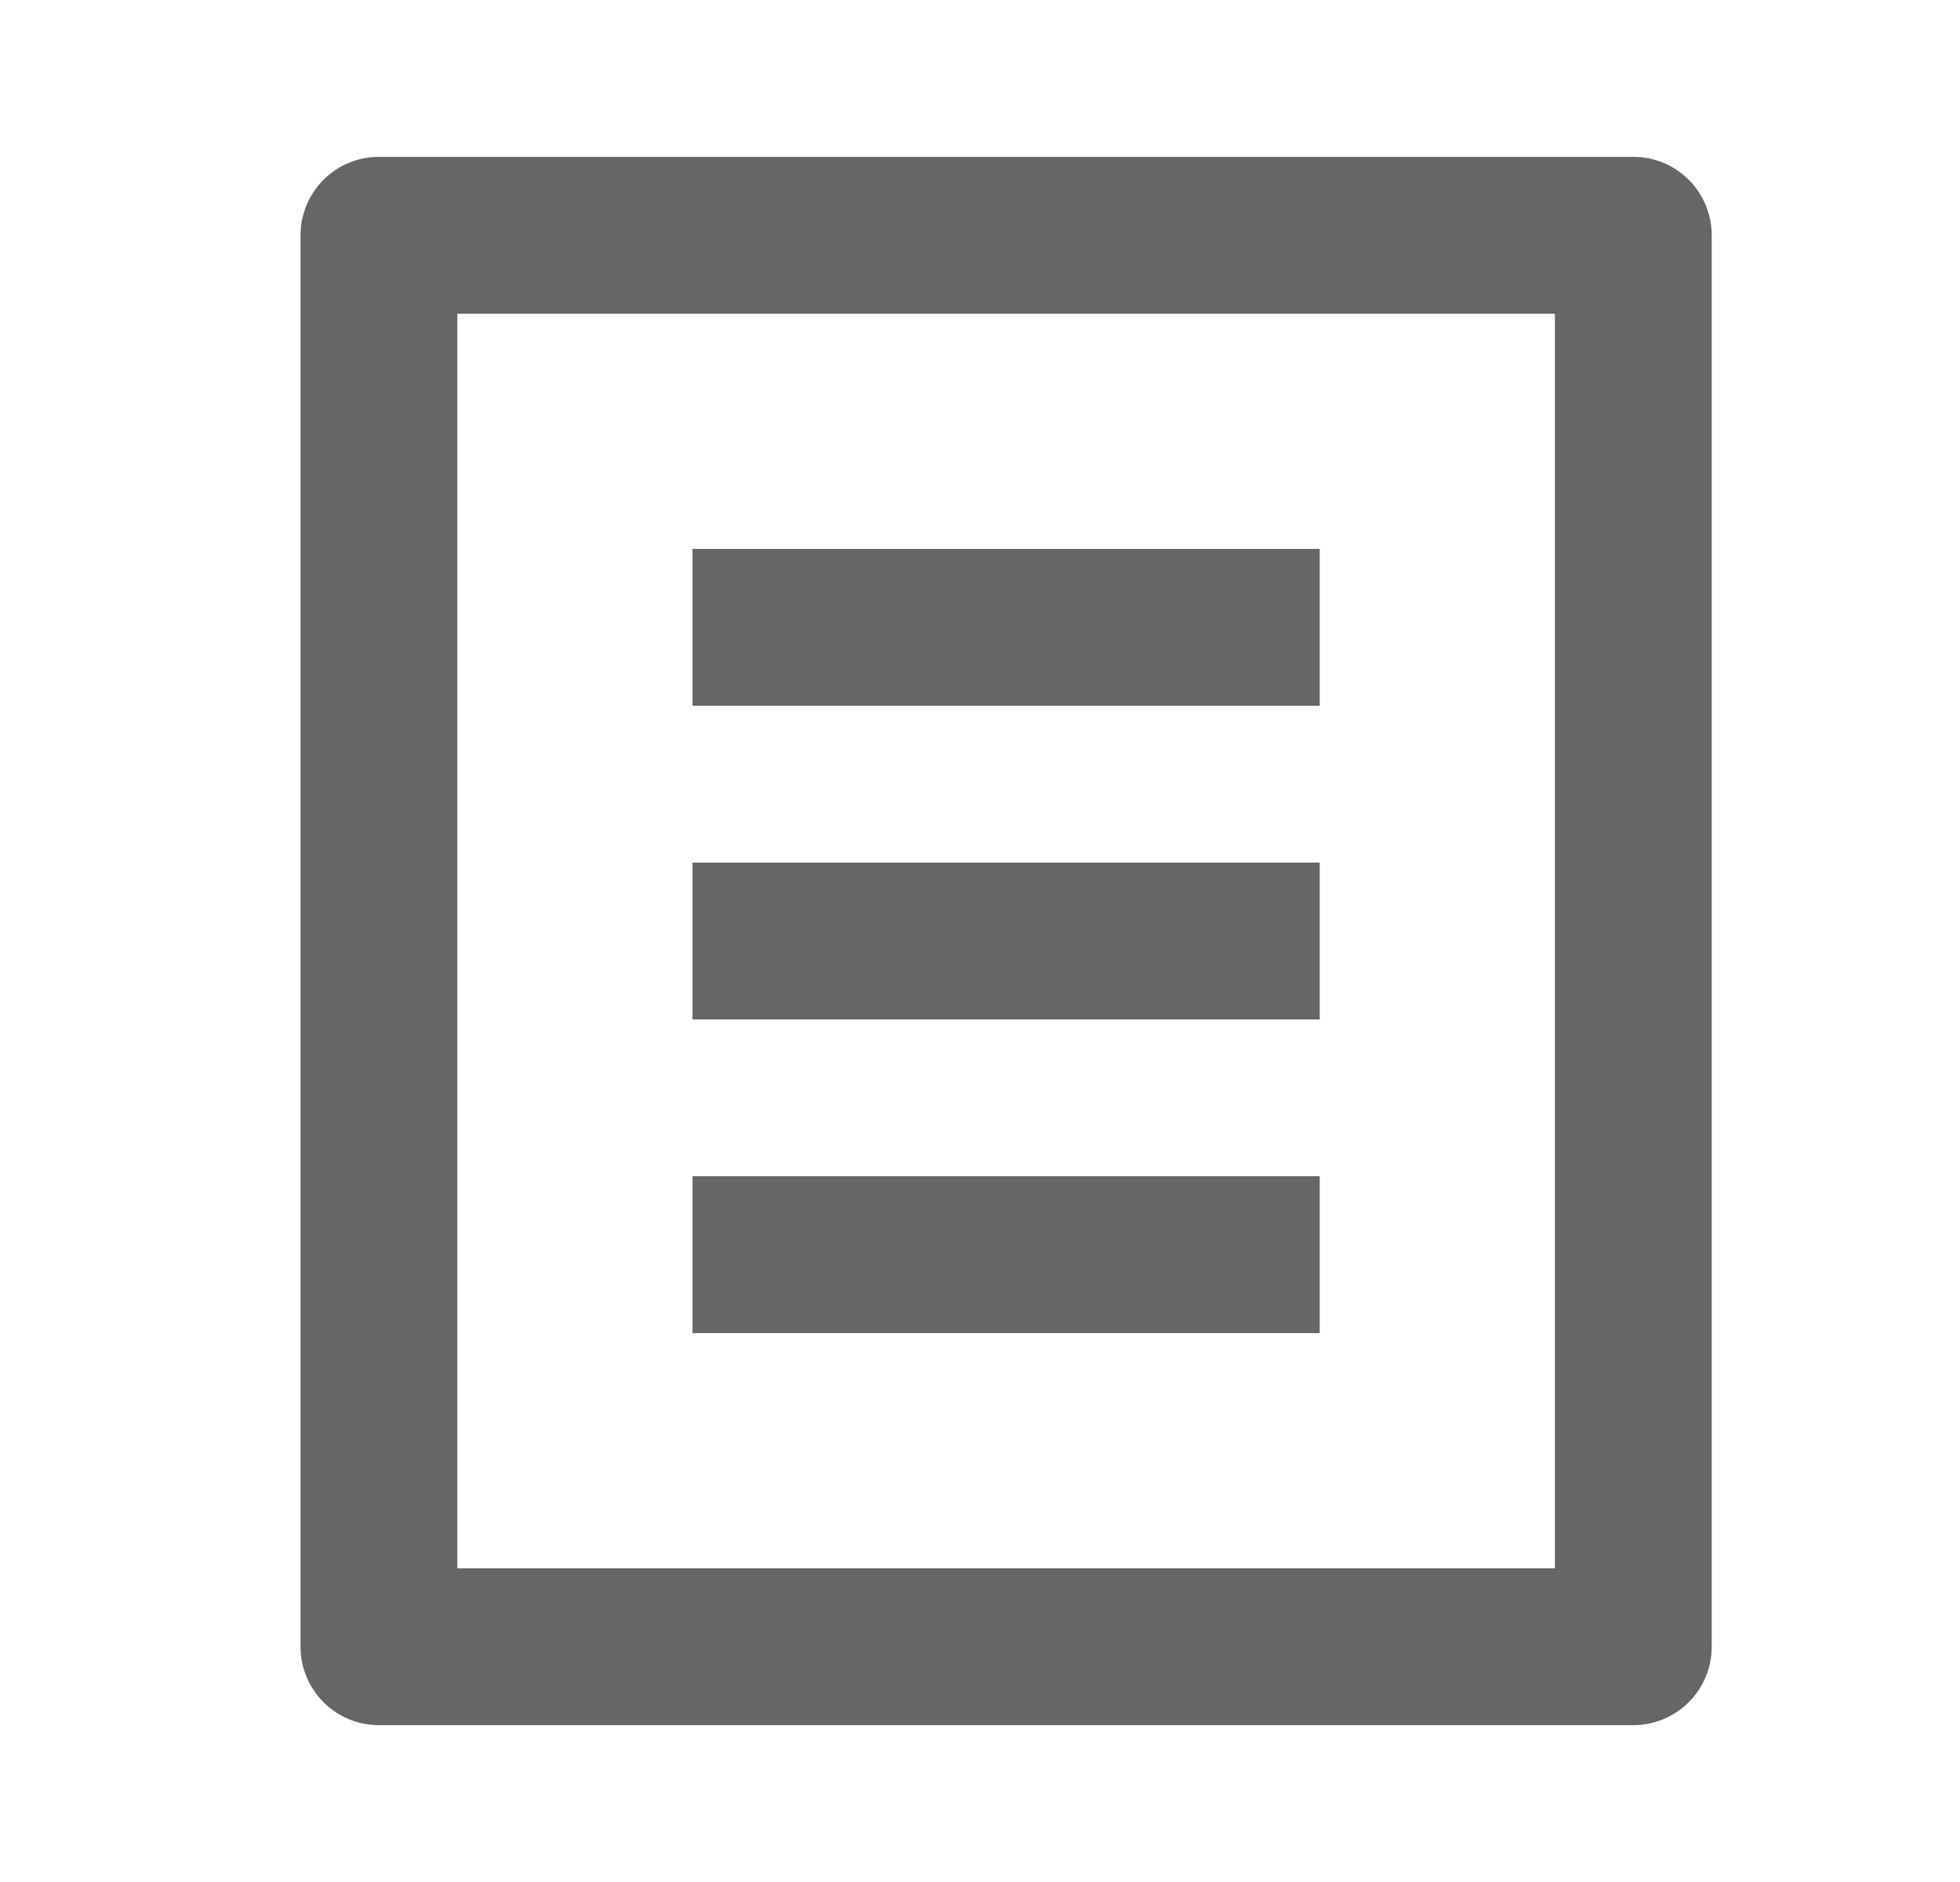 <svg width="25" height="24" viewBox="0 0 25 24" fill="none" xmlns="http://www.w3.org/2000/svg">
<g clip-path="url(#clip0_248_619)">
<path d="M20.833 22H4.833C4.568 22 4.314 21.895 4.126 21.707C3.939 21.52 3.833 21.265 3.833 21V3C3.833 2.735 3.939 2.48 4.126 2.293C4.314 2.105 4.568 2 4.833 2H20.833C21.099 2 21.353 2.105 21.54 2.293C21.728 2.48 21.833 2.735 21.833 3V21C21.833 21.265 21.728 21.52 21.54 21.707C21.353 21.895 21.099 22 20.833 22ZM19.833 20V4H5.833V20H19.833ZM8.833 7H16.833V9H8.833V7ZM8.833 11H16.833V13H8.833V11ZM8.833 15H16.833V17H8.833V15Z" fill="#666666"/>
</g>
<defs>
<clipPath id="clip0_248_619">
<rect width="24" height="24" fill="white" transform="translate(0.833)"/>
</clipPath>
</defs>
</svg>
